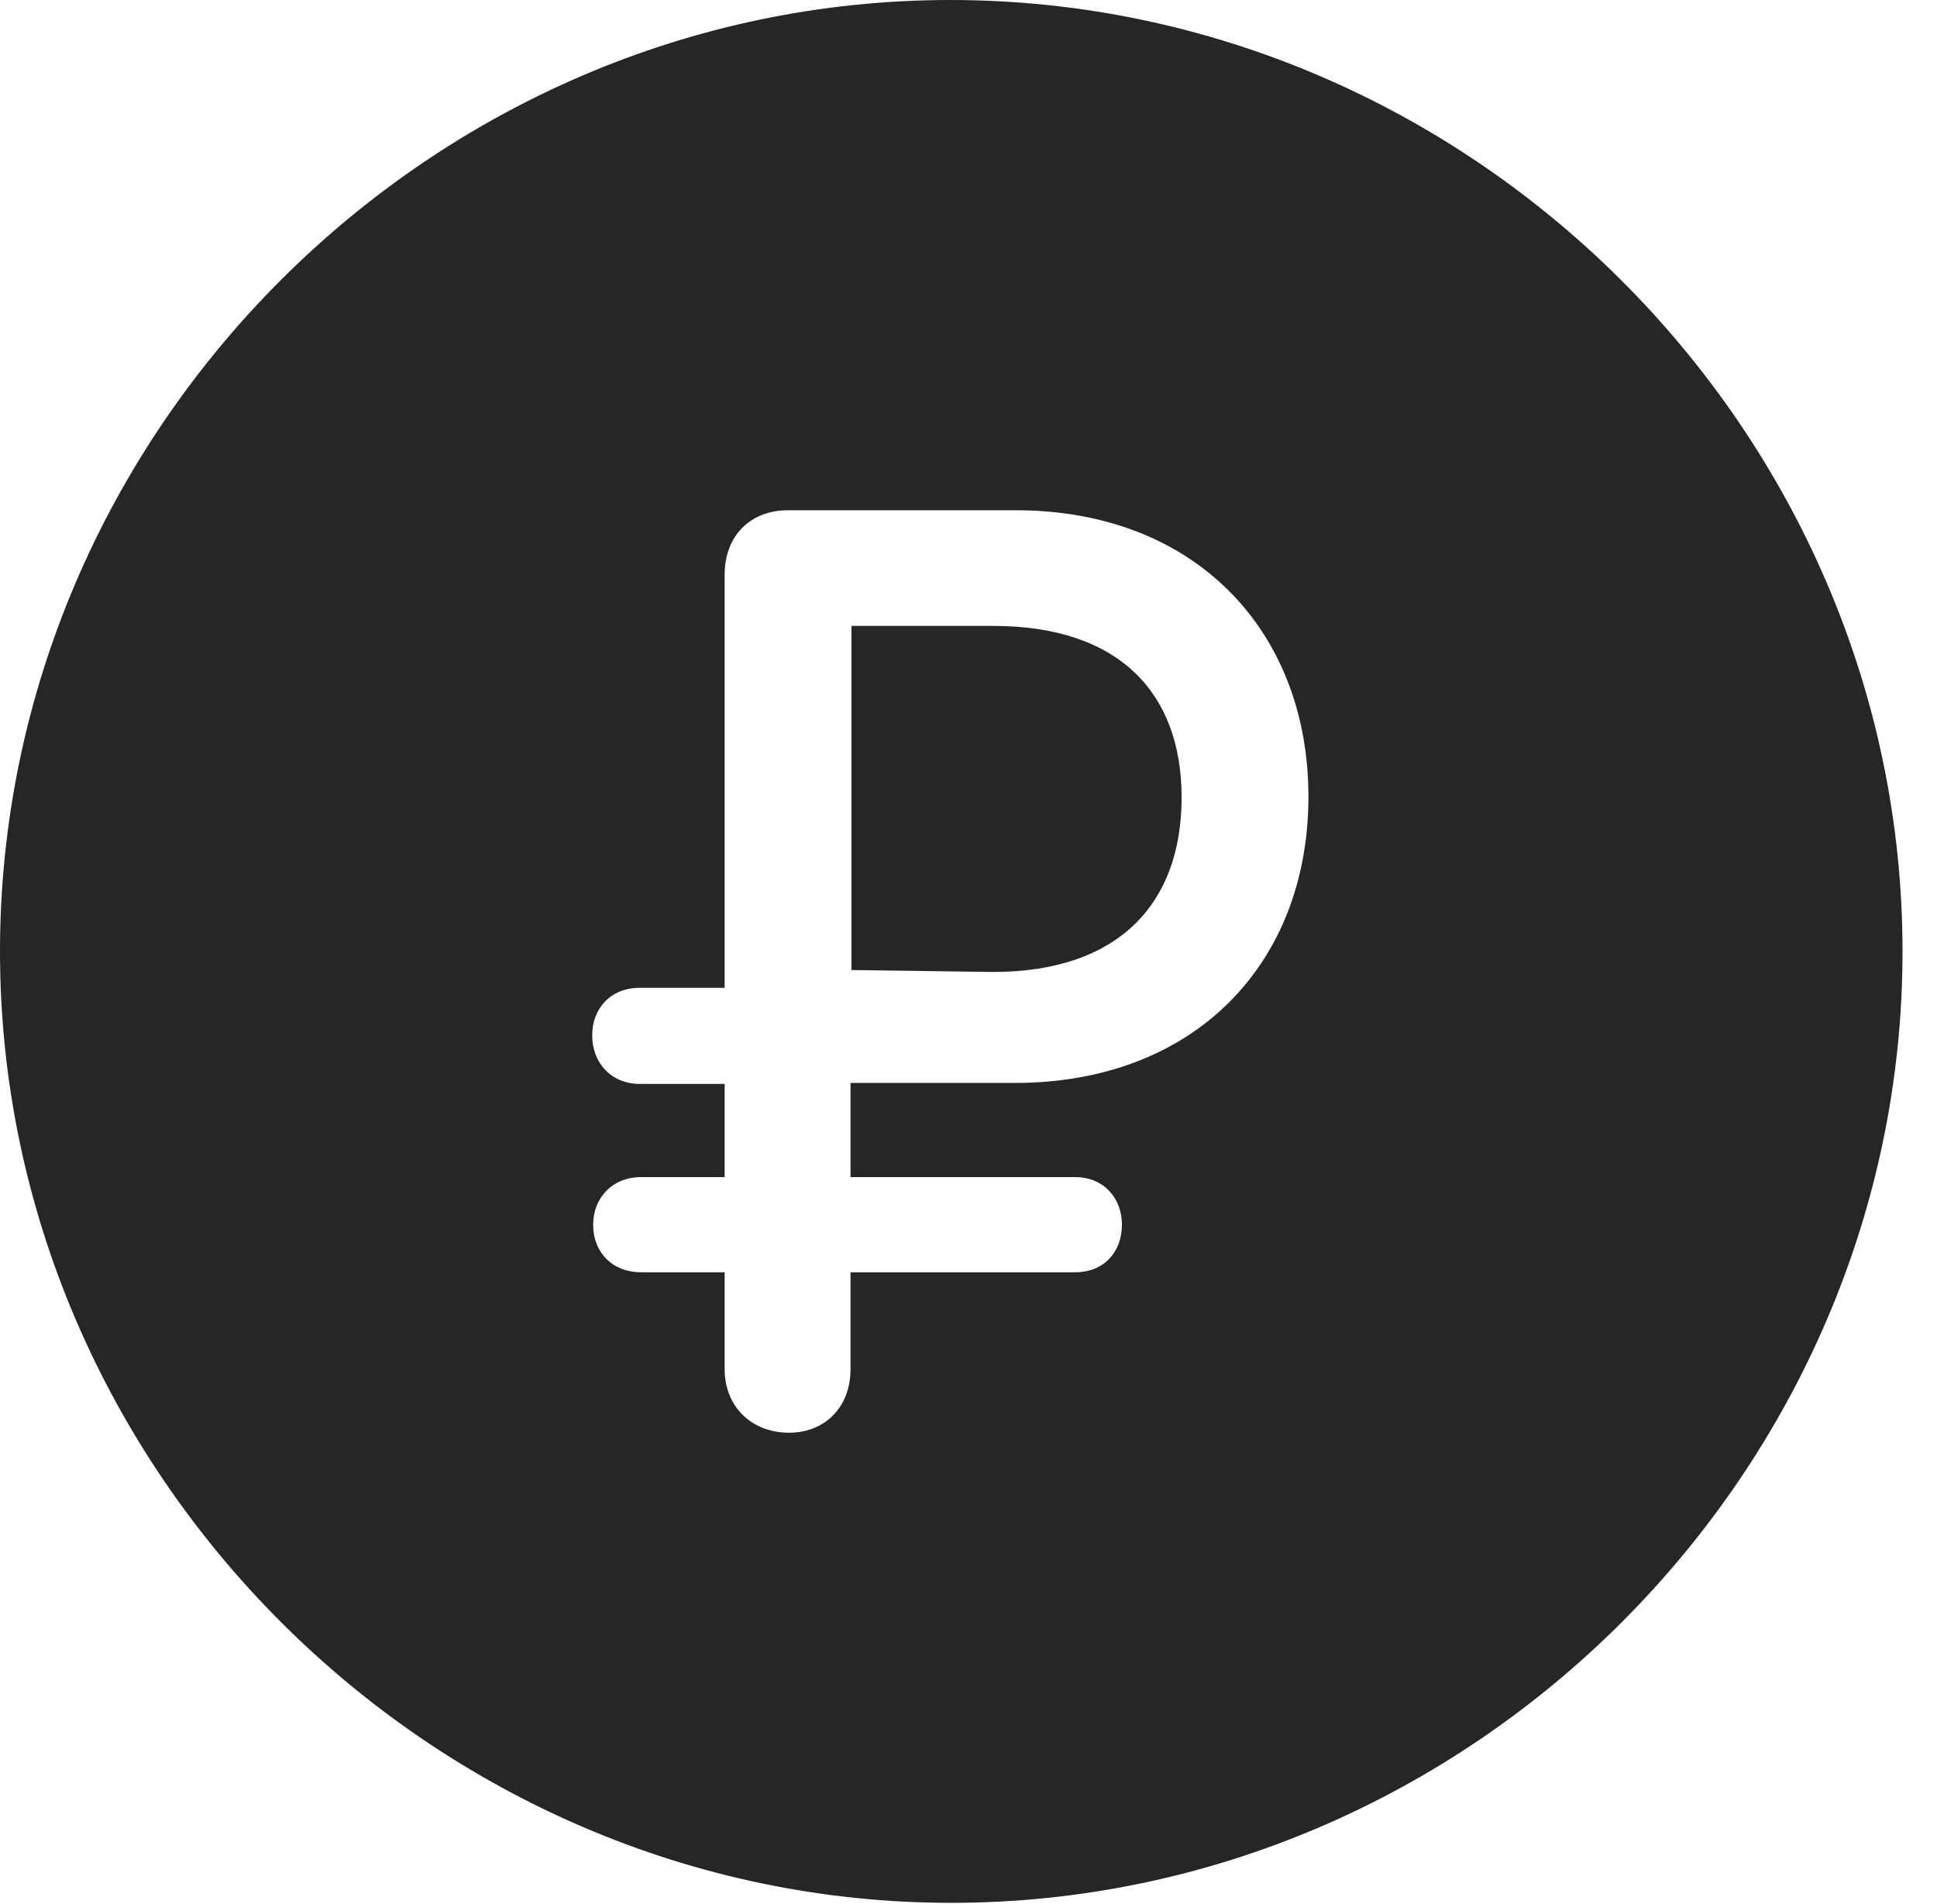 <?xml version="1.0" encoding="UTF-8"?>
<!--Generator: Apple Native CoreSVG 232.5-->
<!DOCTYPE svg
PUBLIC "-//W3C//DTD SVG 1.1//EN"
       "http://www.w3.org/Graphics/SVG/1.1/DTD/svg11.dtd">
<svg version="1.1" xmlns="http://www.w3.org/2000/svg" xmlns:xlink="http://www.w3.org/1999/xlink" width="20.283" height="19.932">
 <g>
  <rect height="19.932" opacity="0" width="20.283" x="0" y="0"/>
  <path d="M19.922 9.961C19.922 15.4 15.41 19.922 9.961 19.922C4.521 19.922 0 15.4 0 9.961C0 4.512 4.512 0 9.951 0C15.4 0 19.922 4.512 19.922 9.961ZM8.252 5.342C7.852 5.342 7.588 5.615 7.588 6.016L7.588 10.342L6.699 10.342C6.396 10.342 6.201 10.557 6.201 10.84C6.201 11.123 6.396 11.348 6.699 11.348L7.588 11.348L7.588 12.324L6.709 12.324C6.416 12.324 6.211 12.539 6.211 12.822C6.211 13.115 6.416 13.32 6.709 13.32L7.588 13.32L7.588 14.336C7.588 14.727 7.871 15 8.262 15C8.643 15 8.906 14.727 8.906 14.336L8.906 13.32L11.26 13.32C11.553 13.32 11.748 13.115 11.748 12.822C11.748 12.539 11.553 12.324 11.26 12.324L8.906 12.324L8.906 11.338L10.625 11.338C12.51 11.338 13.701 10.088 13.701 8.34C13.701 6.611 12.52 5.342 10.635 5.342ZM12.373 8.35C12.373 9.473 11.699 10.176 10.4 10.176L8.916 10.156L8.916 6.553L10.4 6.553C11.709 6.553 12.373 7.246 12.373 8.35Z" fill="#000000" fill-opacity="0.85"/>
 </g>
</svg>

